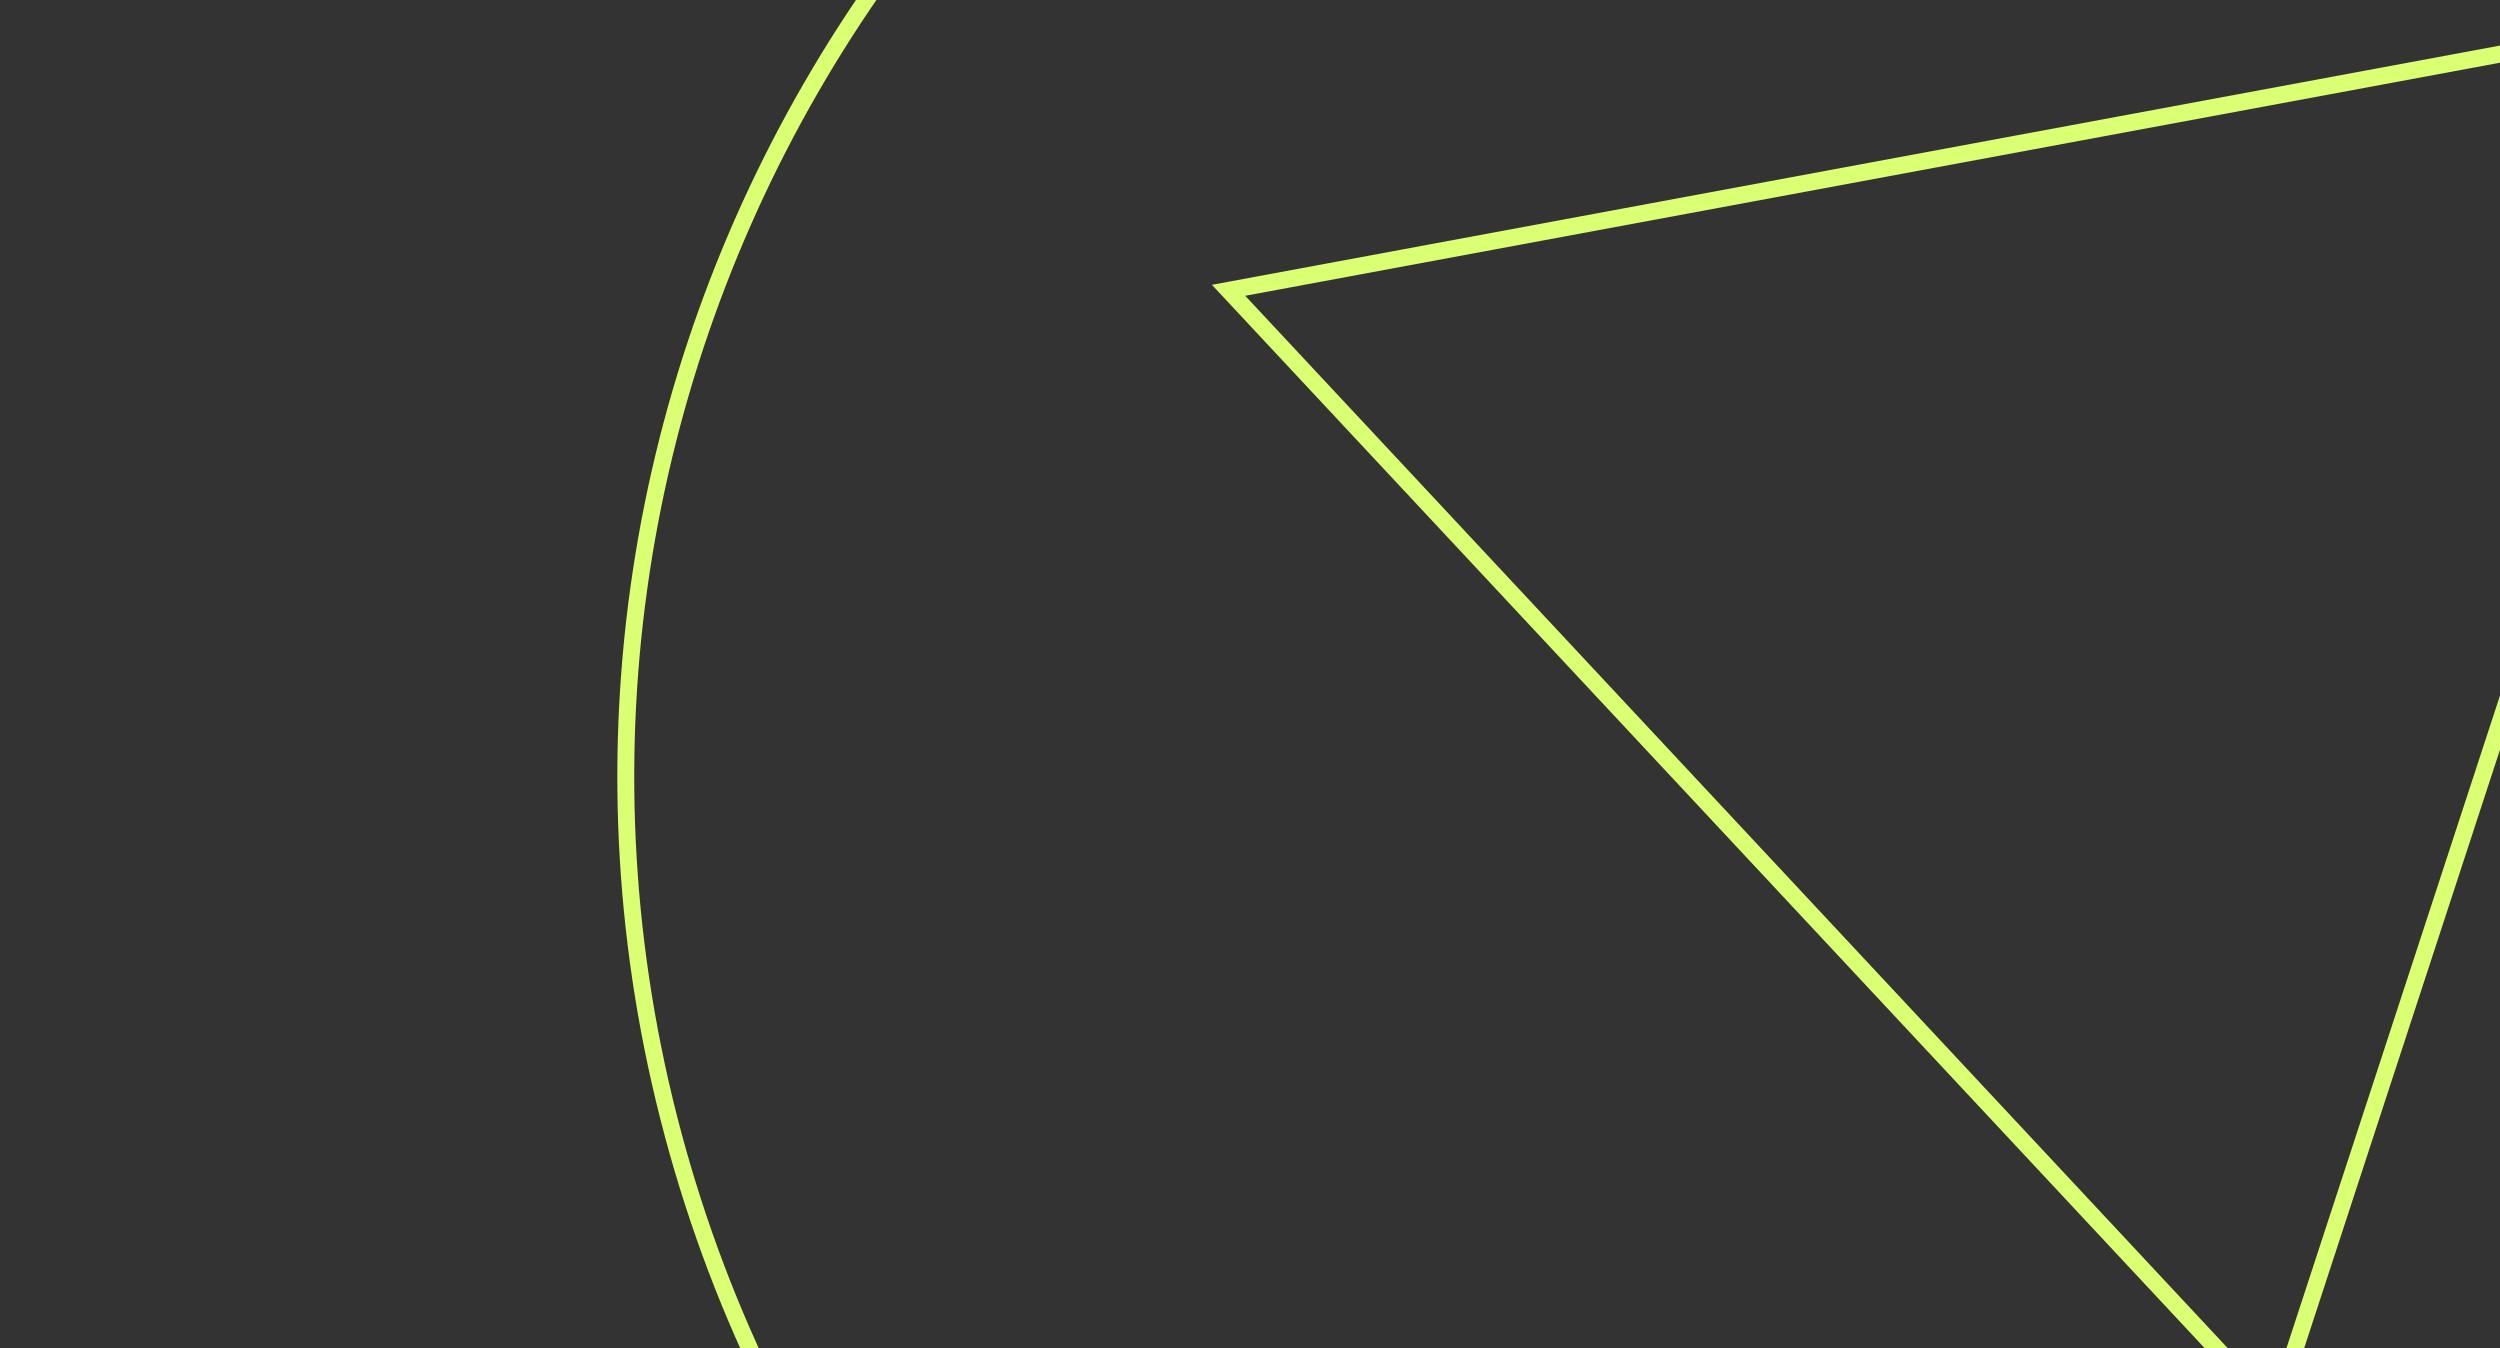 <svg width="445" height="240" viewBox="0 0 445 240" fill="none" xmlns="http://www.w3.org/2000/svg">
    <rect x="0" y="0" width="445" height="240" fill="#333333" stroke="none"/>
    <g clip-path="url(#clip0_0_182)">
        <rect width="445" height="240"/>
        <path fill-rule="evenodd" clip-rule="evenodd" d="M405.548 254.018L215.72 50.699L488.661 3.23993e-05L405.548 254.018ZM404.276 248.259L484.238 3.873L221.646 52.649L404.276 248.259Z" fill="#DAFF72"/>
        <path fill-rule="evenodd" clip-rule="evenodd" d="M293.642 -97.186C163.592 -62.323 86.416 71.42 121.264 201.537C156.112 331.653 289.788 408.871 419.838 374.008C549.888 339.144 627.064 205.402 592.216 75.285C557.368 -54.832 423.692 -132.05 293.642 -97.186ZM292.863 -100.095C161.208 -64.801 83.079 70.593 118.357 202.316C153.635 334.039 288.961 412.21 420.617 376.916C552.272 341.623 630.401 206.229 595.123 74.506C559.845 -57.217 424.518 -135.389 292.863 -100.095Z" fill="#DAFF72"/>
    </g>
    <defs>
        <clipPath id="clip0_0_182">
            <rect width="445" height="240" fill="white"/>
        </clipPath>
    </defs>
</svg>
